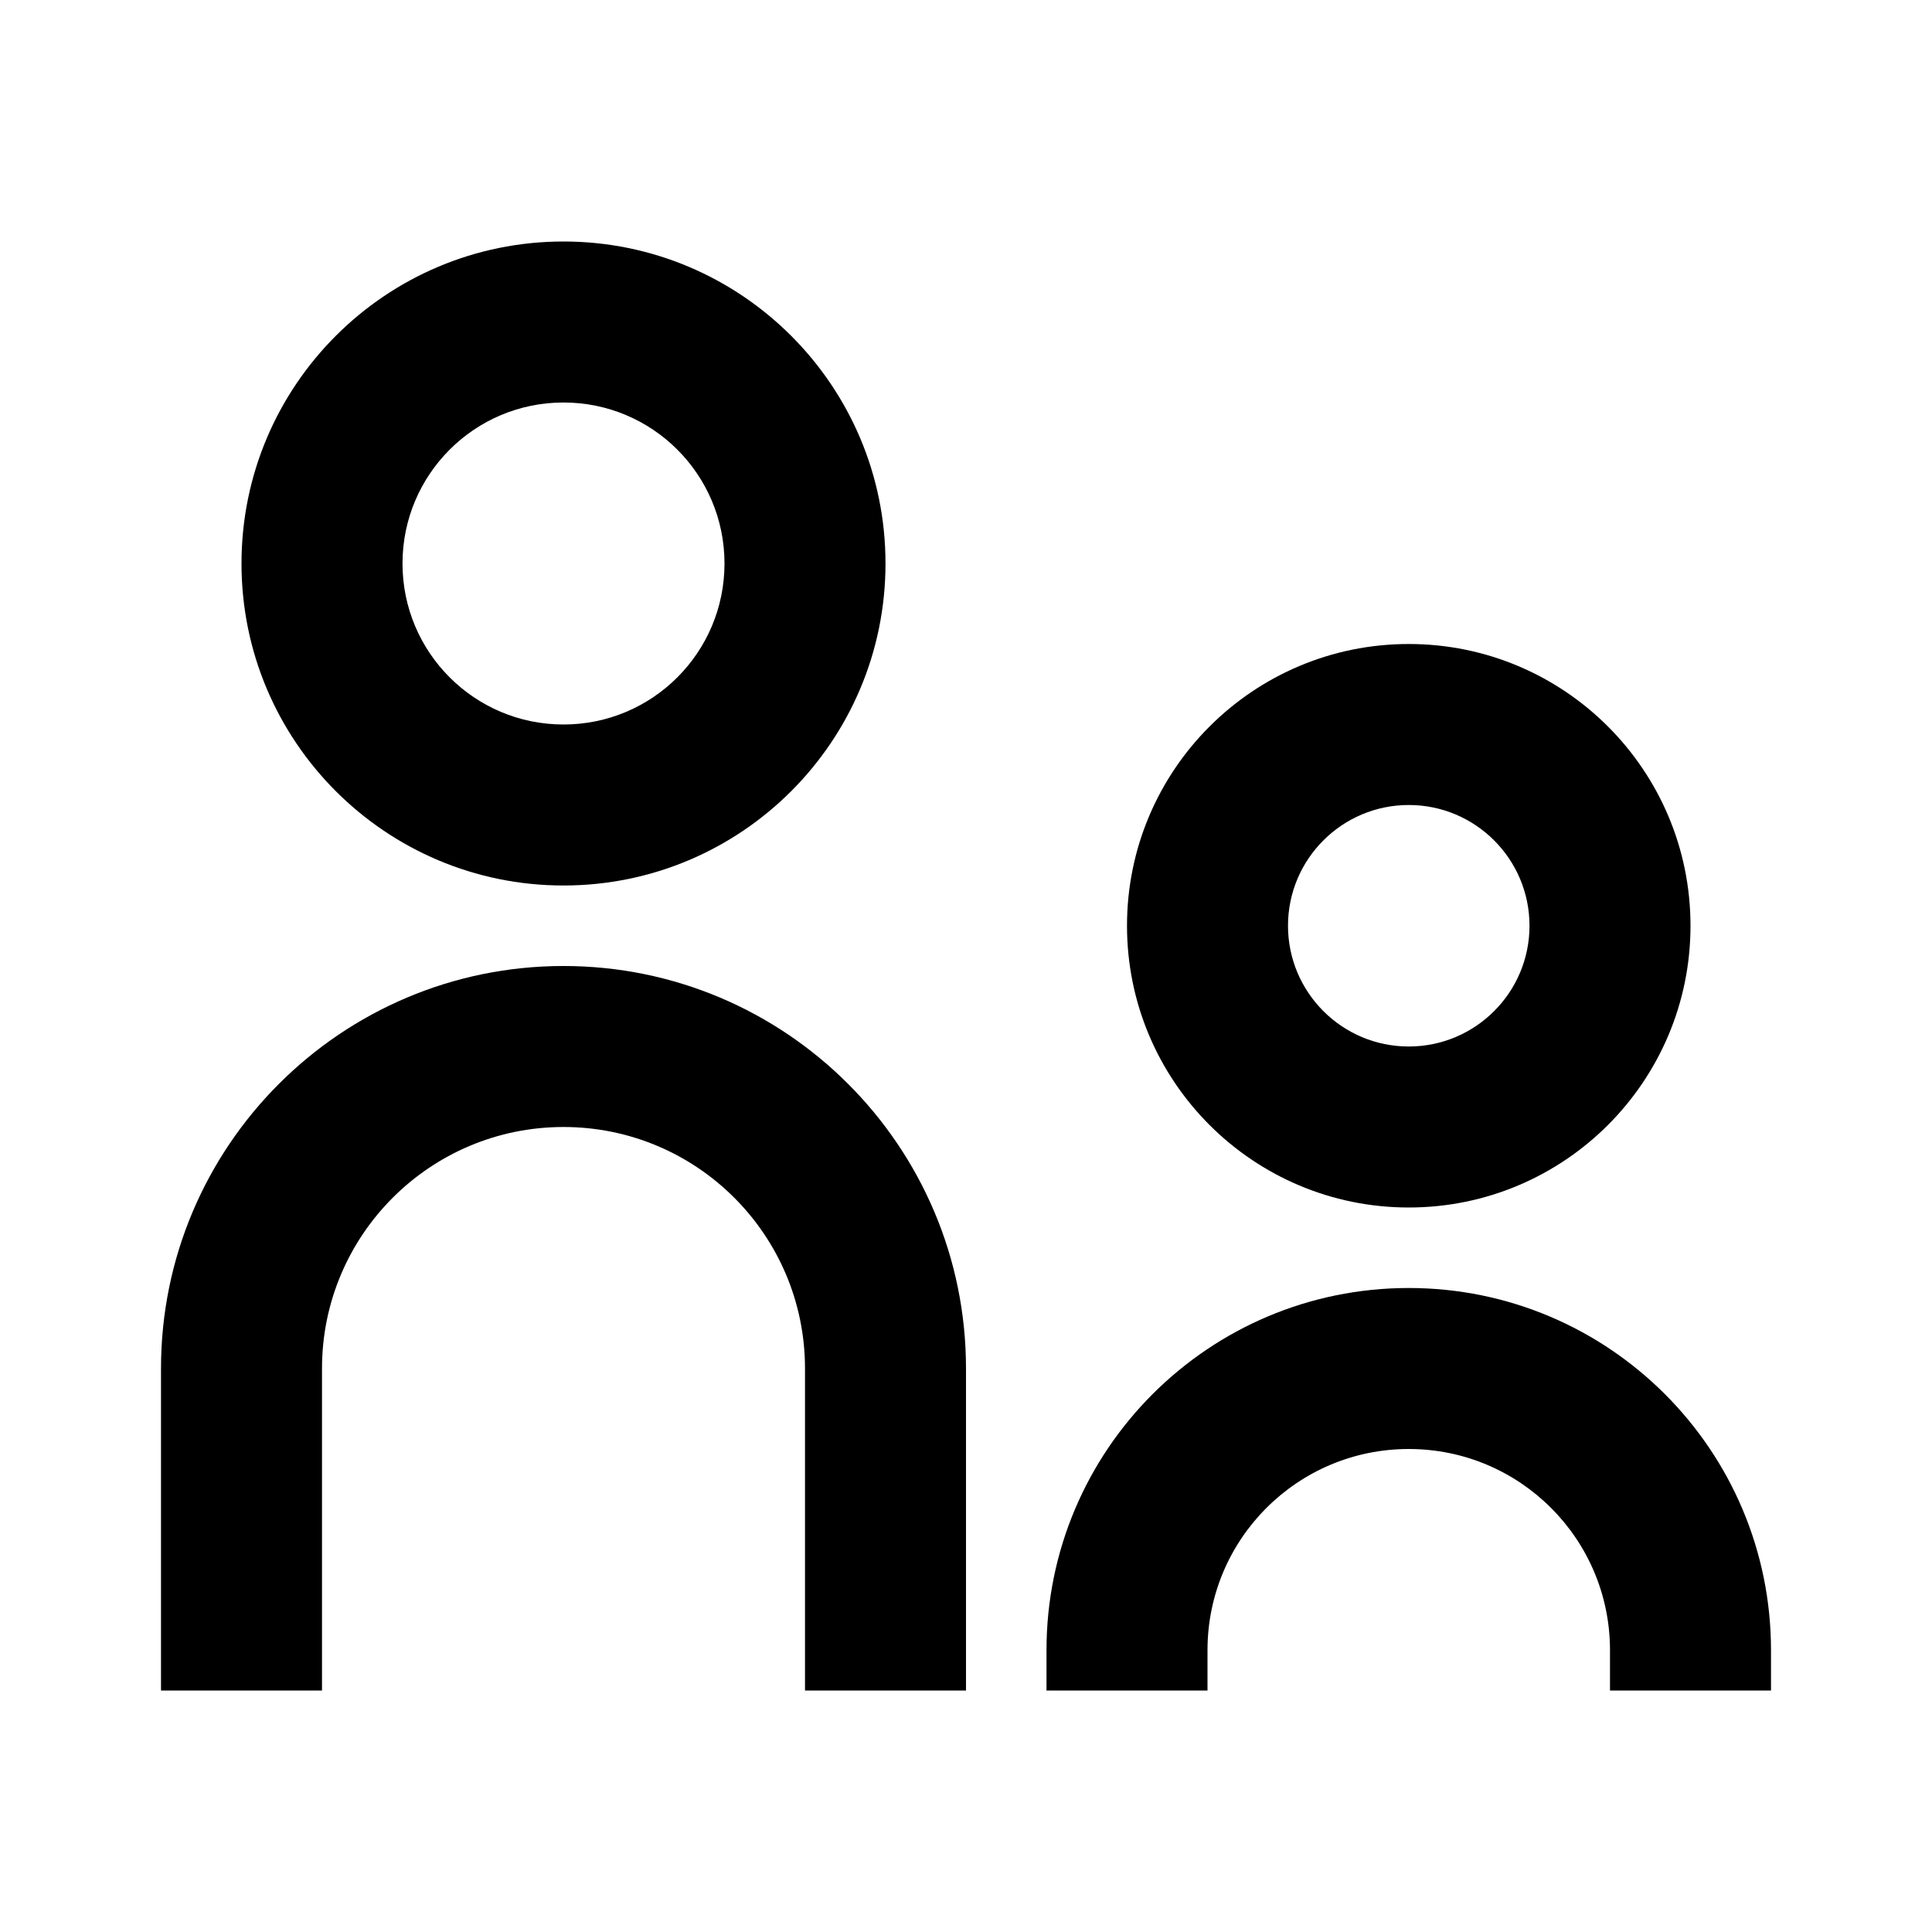 <svg fill="none" height="24" viewBox="0 0 24 24" width="24" xmlns="http://www.w3.org/2000/svg"><g fill="#000"><path d="m11 7c0 2.209-1.791 4-4 4s-4-1.791-4-4 1.791-4 4-4 4 1.791 4 4zm-2 0c0-1.105-.895-2-2-2s-2 .895-2 2 .895 2 2 2 2-.895 2-2z"/><path d="m21 11.5c0 1.933-1.567 3.5-3.5 3.5s-3.5-1.567-3.5-3.5 1.567-3.5 3.5-3.5 3.5 1.567 3.5 3.5zm-2 0c0-.828-.672-1.5-1.5-1.5s-1.5.672-1.5 1.5.672 1.5 1.5 1.5 1.5-.672 1.5-1.5z"/><path d="m10 21v-4c0-1.657-1.343-3-3-3s-3 1.343-3 3v4h-2v-4c0-2.761 2.239-5 5-5s5 2.239 5 5v4z"/><path d="m20 20.5v.5h2v-.5c0-2.485-2.015-4.5-4.5-4.5s-4.5 2.015-4.5 4.5v.5h2v-.5c0-1.381 1.119-2.5 2.5-2.5s2.5 1.119 2.5 2.5z"/></g></svg>